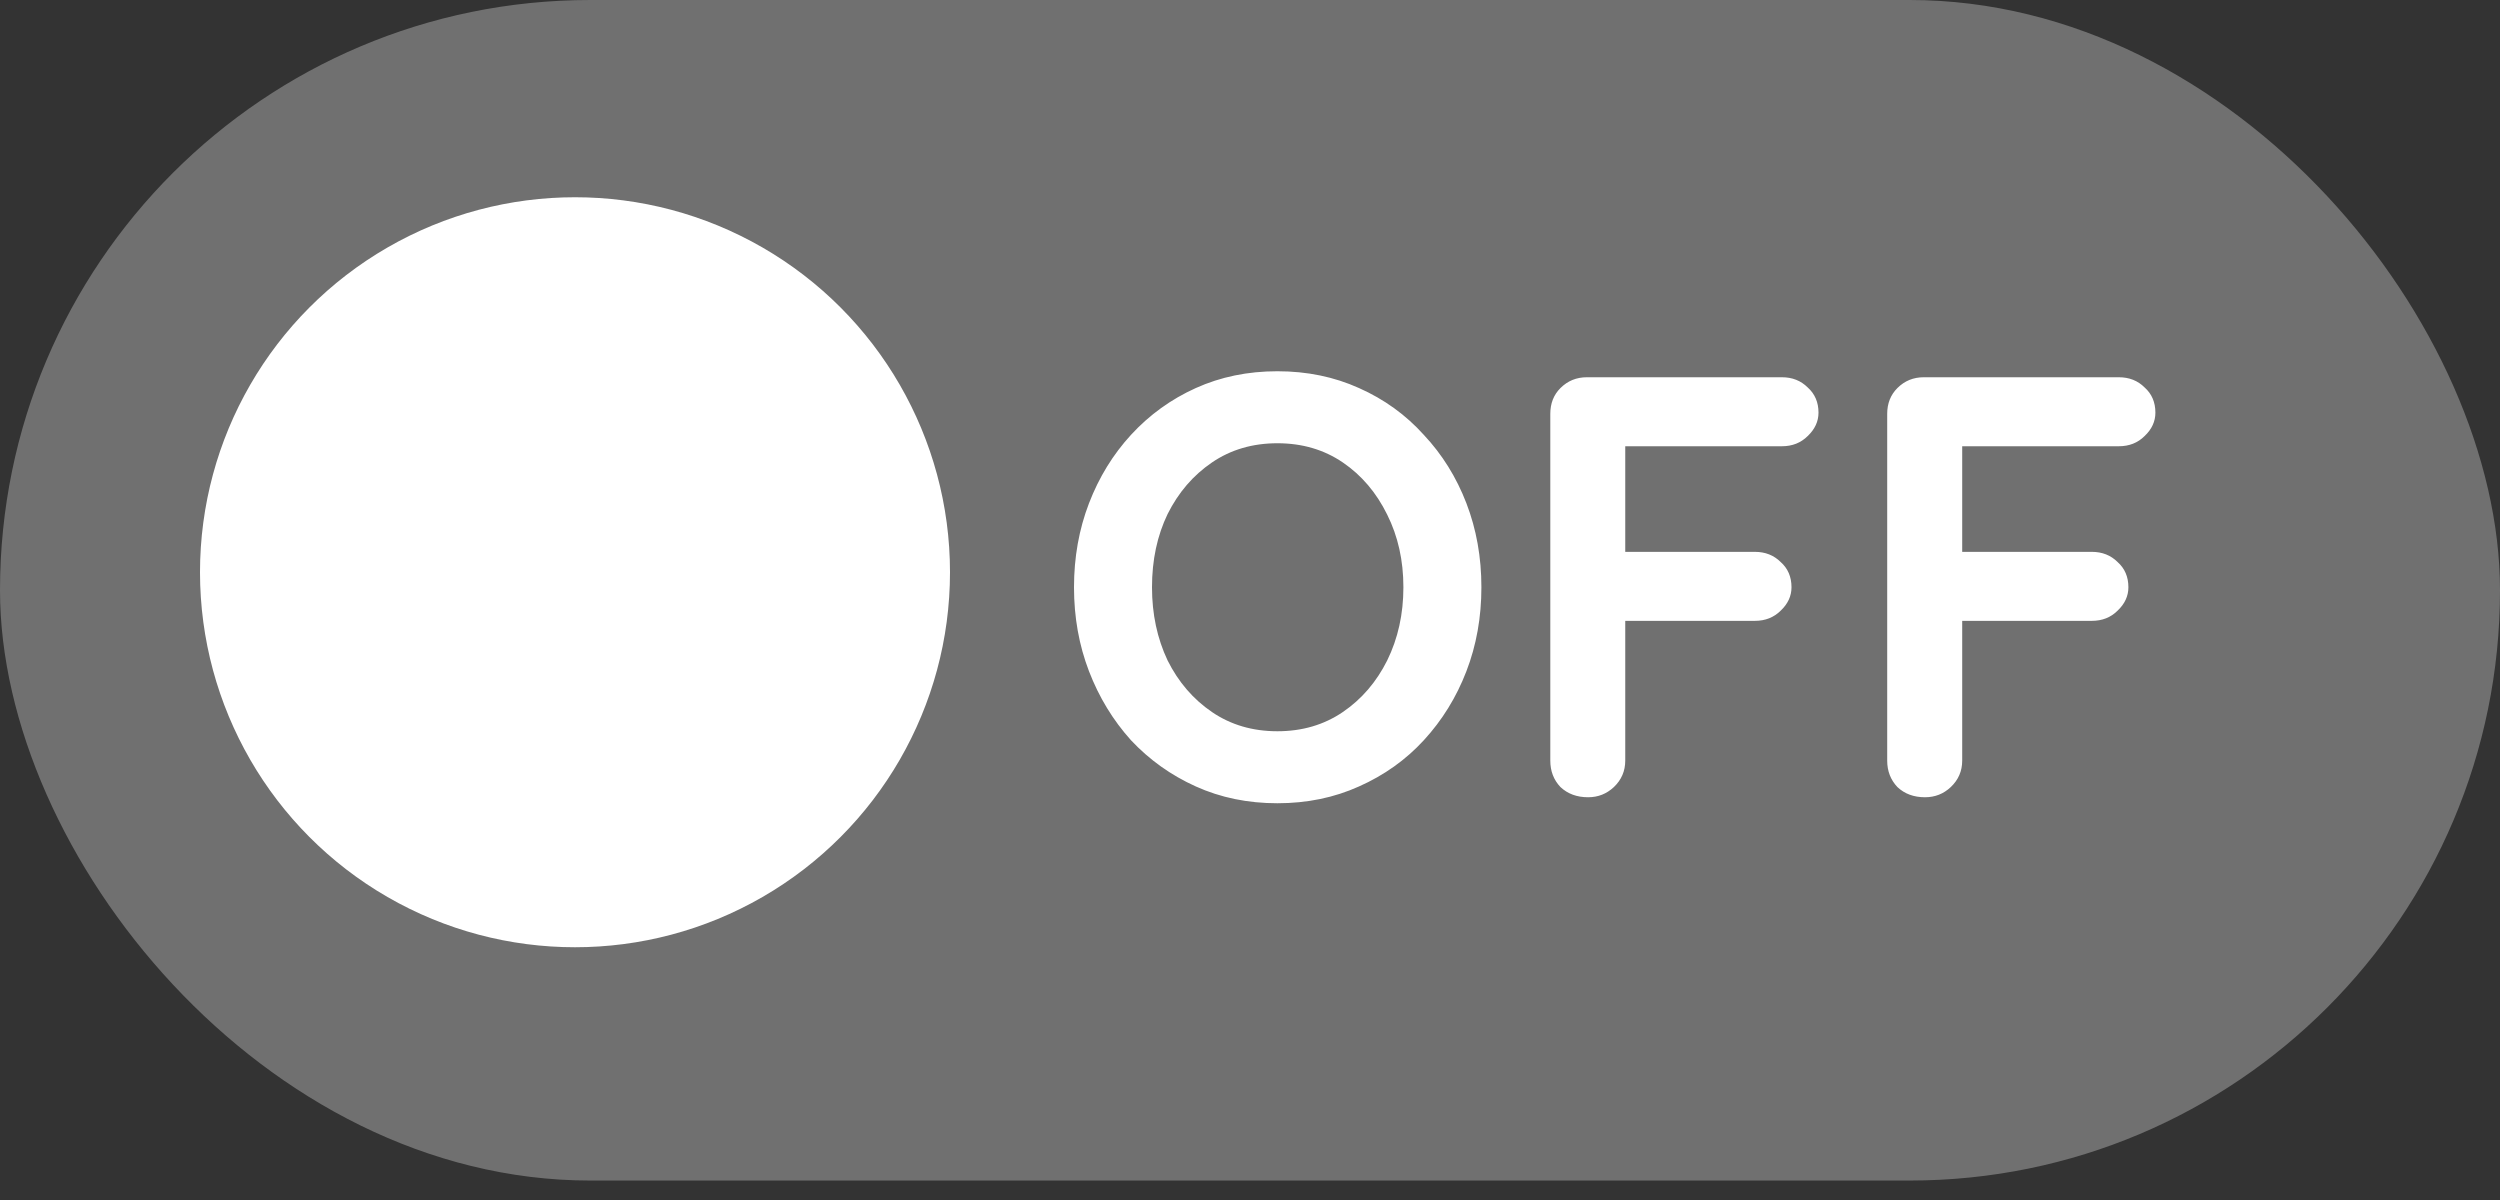 <svg width="50" height="24" viewBox="0 0 50 24" fill="none" xmlns="http://www.w3.org/2000/svg">
<rect x="0" y="0" width="50" height="24" fill="#333333" stroke="none"/>
<rect width="50" height="23.611" rx="11.806" fill="#707070"/>
<circle cx="11.5" cy="11.445" r="7.5" fill="white"/>
<path d="M29.628 11.745C29.628 12.345 29.528 12.905 29.328 13.425C29.128 13.945 28.844 14.405 28.476 14.805C28.116 15.197 27.684 15.505 27.18 15.729C26.684 15.953 26.14 16.065 25.548 16.065C24.956 16.065 24.412 15.953 23.916 15.729C23.42 15.505 22.988 15.197 22.62 14.805C22.26 14.405 21.98 13.945 21.78 13.425C21.58 12.905 21.48 12.345 21.48 11.745C21.48 11.145 21.58 10.585 21.78 10.065C21.98 9.545 22.26 9.089 22.62 8.697C22.988 8.297 23.42 7.985 23.916 7.761C24.412 7.537 24.956 7.425 25.548 7.425C26.14 7.425 26.684 7.537 27.18 7.761C27.684 7.985 28.116 8.297 28.476 8.697C28.844 9.089 29.128 9.545 29.328 10.065C29.528 10.585 29.628 11.145 29.628 11.745ZM28.068 11.745C28.068 11.209 27.96 10.725 27.744 10.293C27.528 9.853 27.232 9.505 26.856 9.249C26.48 8.993 26.044 8.865 25.548 8.865C25.052 8.865 24.616 8.993 24.24 9.249C23.864 9.505 23.568 9.849 23.352 10.281C23.144 10.713 23.04 11.201 23.04 11.745C23.04 12.281 23.144 12.769 23.352 13.209C23.568 13.641 23.864 13.985 24.24 14.241C24.616 14.497 25.052 14.625 25.548 14.625C26.044 14.625 26.48 14.497 26.856 14.241C27.232 13.985 27.528 13.641 27.744 13.209C27.96 12.769 28.068 12.281 28.068 11.745ZM31.762 15.945C31.538 15.945 31.354 15.877 31.209 15.741C31.073 15.597 31.006 15.421 31.006 15.213V8.277C31.006 8.069 31.073 7.897 31.209 7.761C31.354 7.617 31.529 7.545 31.738 7.545H35.638C35.846 7.545 36.017 7.613 36.154 7.749C36.297 7.877 36.37 8.045 36.37 8.253C36.37 8.429 36.297 8.585 36.154 8.721C36.017 8.857 35.846 8.925 35.638 8.925H32.398L32.505 8.781V11.193L32.422 11.037H35.097C35.306 11.037 35.477 11.105 35.614 11.241C35.758 11.369 35.83 11.537 35.83 11.745C35.83 11.921 35.758 12.077 35.614 12.213C35.477 12.349 35.306 12.417 35.097 12.417H32.398L32.505 12.309V15.213C32.505 15.421 32.429 15.597 32.278 15.741C32.133 15.877 31.962 15.945 31.762 15.945ZM38.5 15.945C38.276 15.945 38.092 15.877 37.948 15.741C37.812 15.597 37.744 15.421 37.744 15.213V8.277C37.744 8.069 37.812 7.897 37.948 7.761C38.092 7.617 38.268 7.545 38.476 7.545H42.376C42.584 7.545 42.756 7.613 42.892 7.749C43.036 7.877 43.108 8.045 43.108 8.253C43.108 8.429 43.036 8.585 42.892 8.721C42.756 8.857 42.584 8.925 42.376 8.925H39.136L39.244 8.781V11.193L39.16 11.037H41.836C42.044 11.037 42.216 11.105 42.352 11.241C42.496 11.369 42.568 11.537 42.568 11.745C42.568 11.921 42.496 12.077 42.352 12.213C42.216 12.349 42.044 12.417 41.836 12.417H39.136L39.244 12.309V15.213C39.244 15.421 39.168 15.597 39.016 15.741C38.872 15.877 38.7 15.945 38.5 15.945Z" fill="white"/>
</svg>
